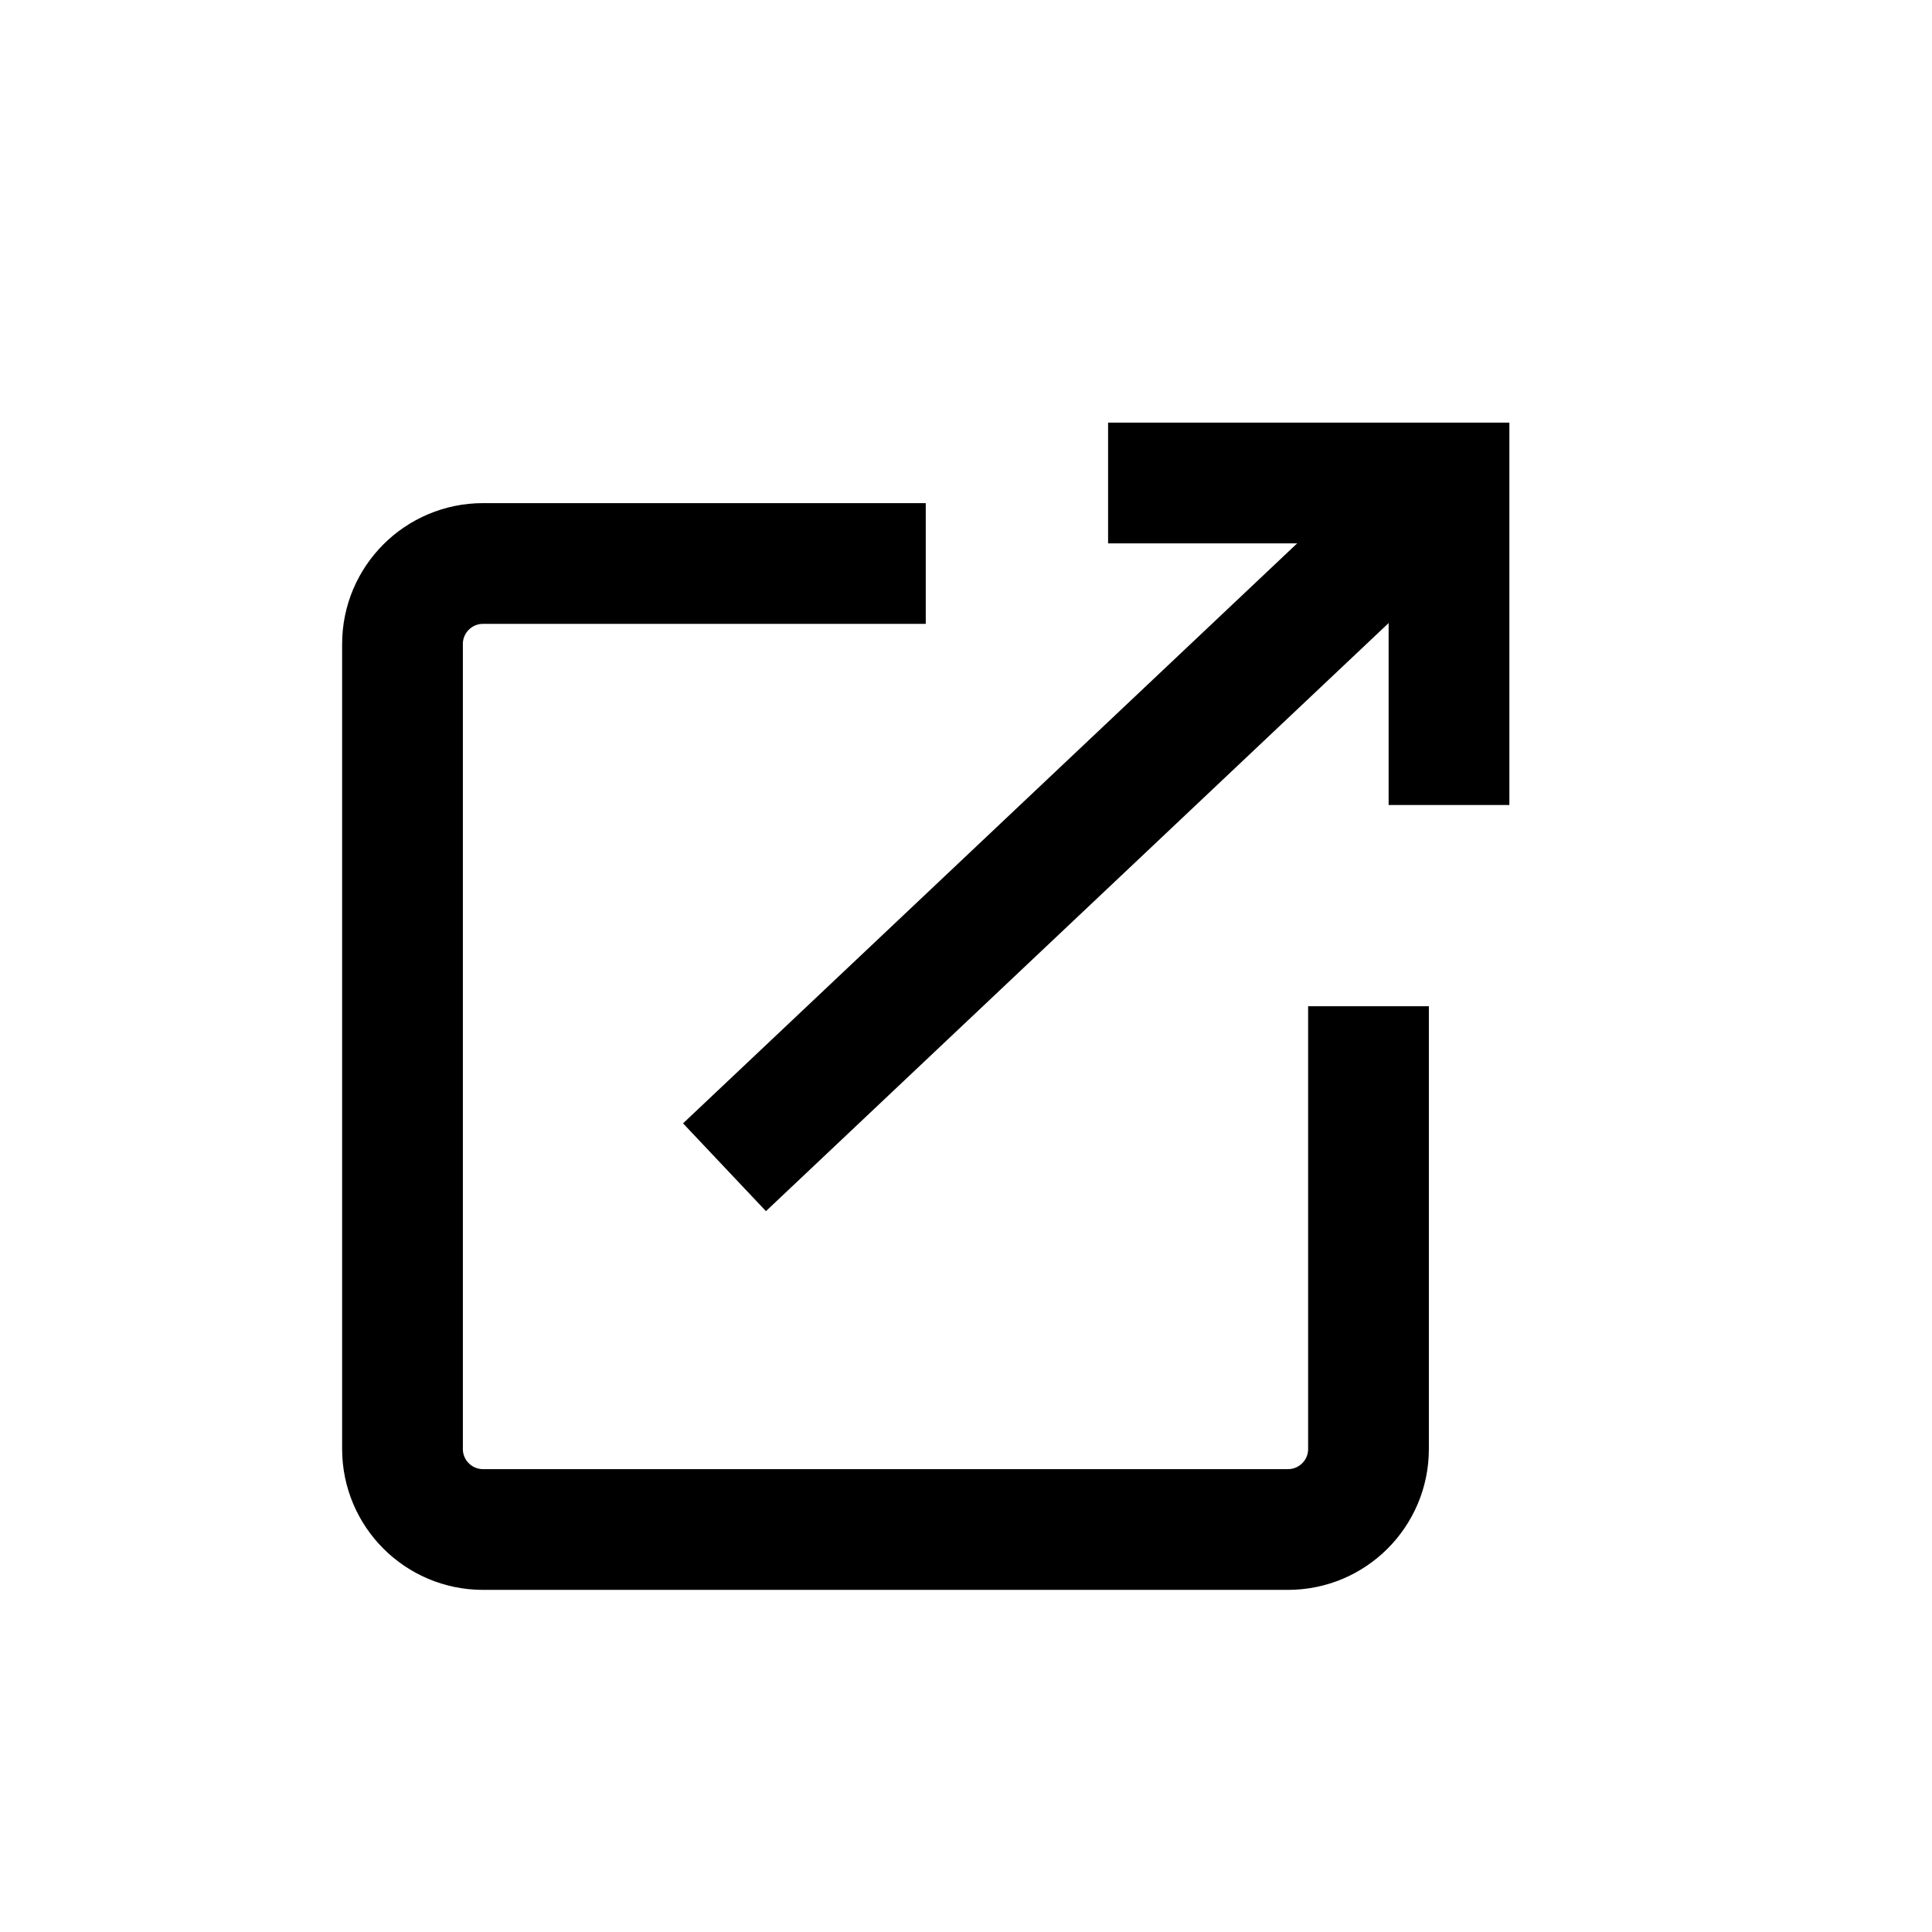 <svg width="24" height="24" viewBox="0 0 24 24" fill="none" xmlns="http://www.w3.org/2000/svg">
    <path d="M17 12.5L17 18C17 18.552 16.552 19 16 19L6 19C5.448 19 5 18.552 5 18L5 8C5 7.448 5.448 7 6 7L11.5 7" stroke="currentColor" stroke-width="1.5"/>
    <path d="M9 14.5L18 6" stroke="currentColor" stroke-width="1.5"/>
    <path d="M13.765 6H18V10" stroke="currentColor" stroke-width="1.5"/>
</svg>
